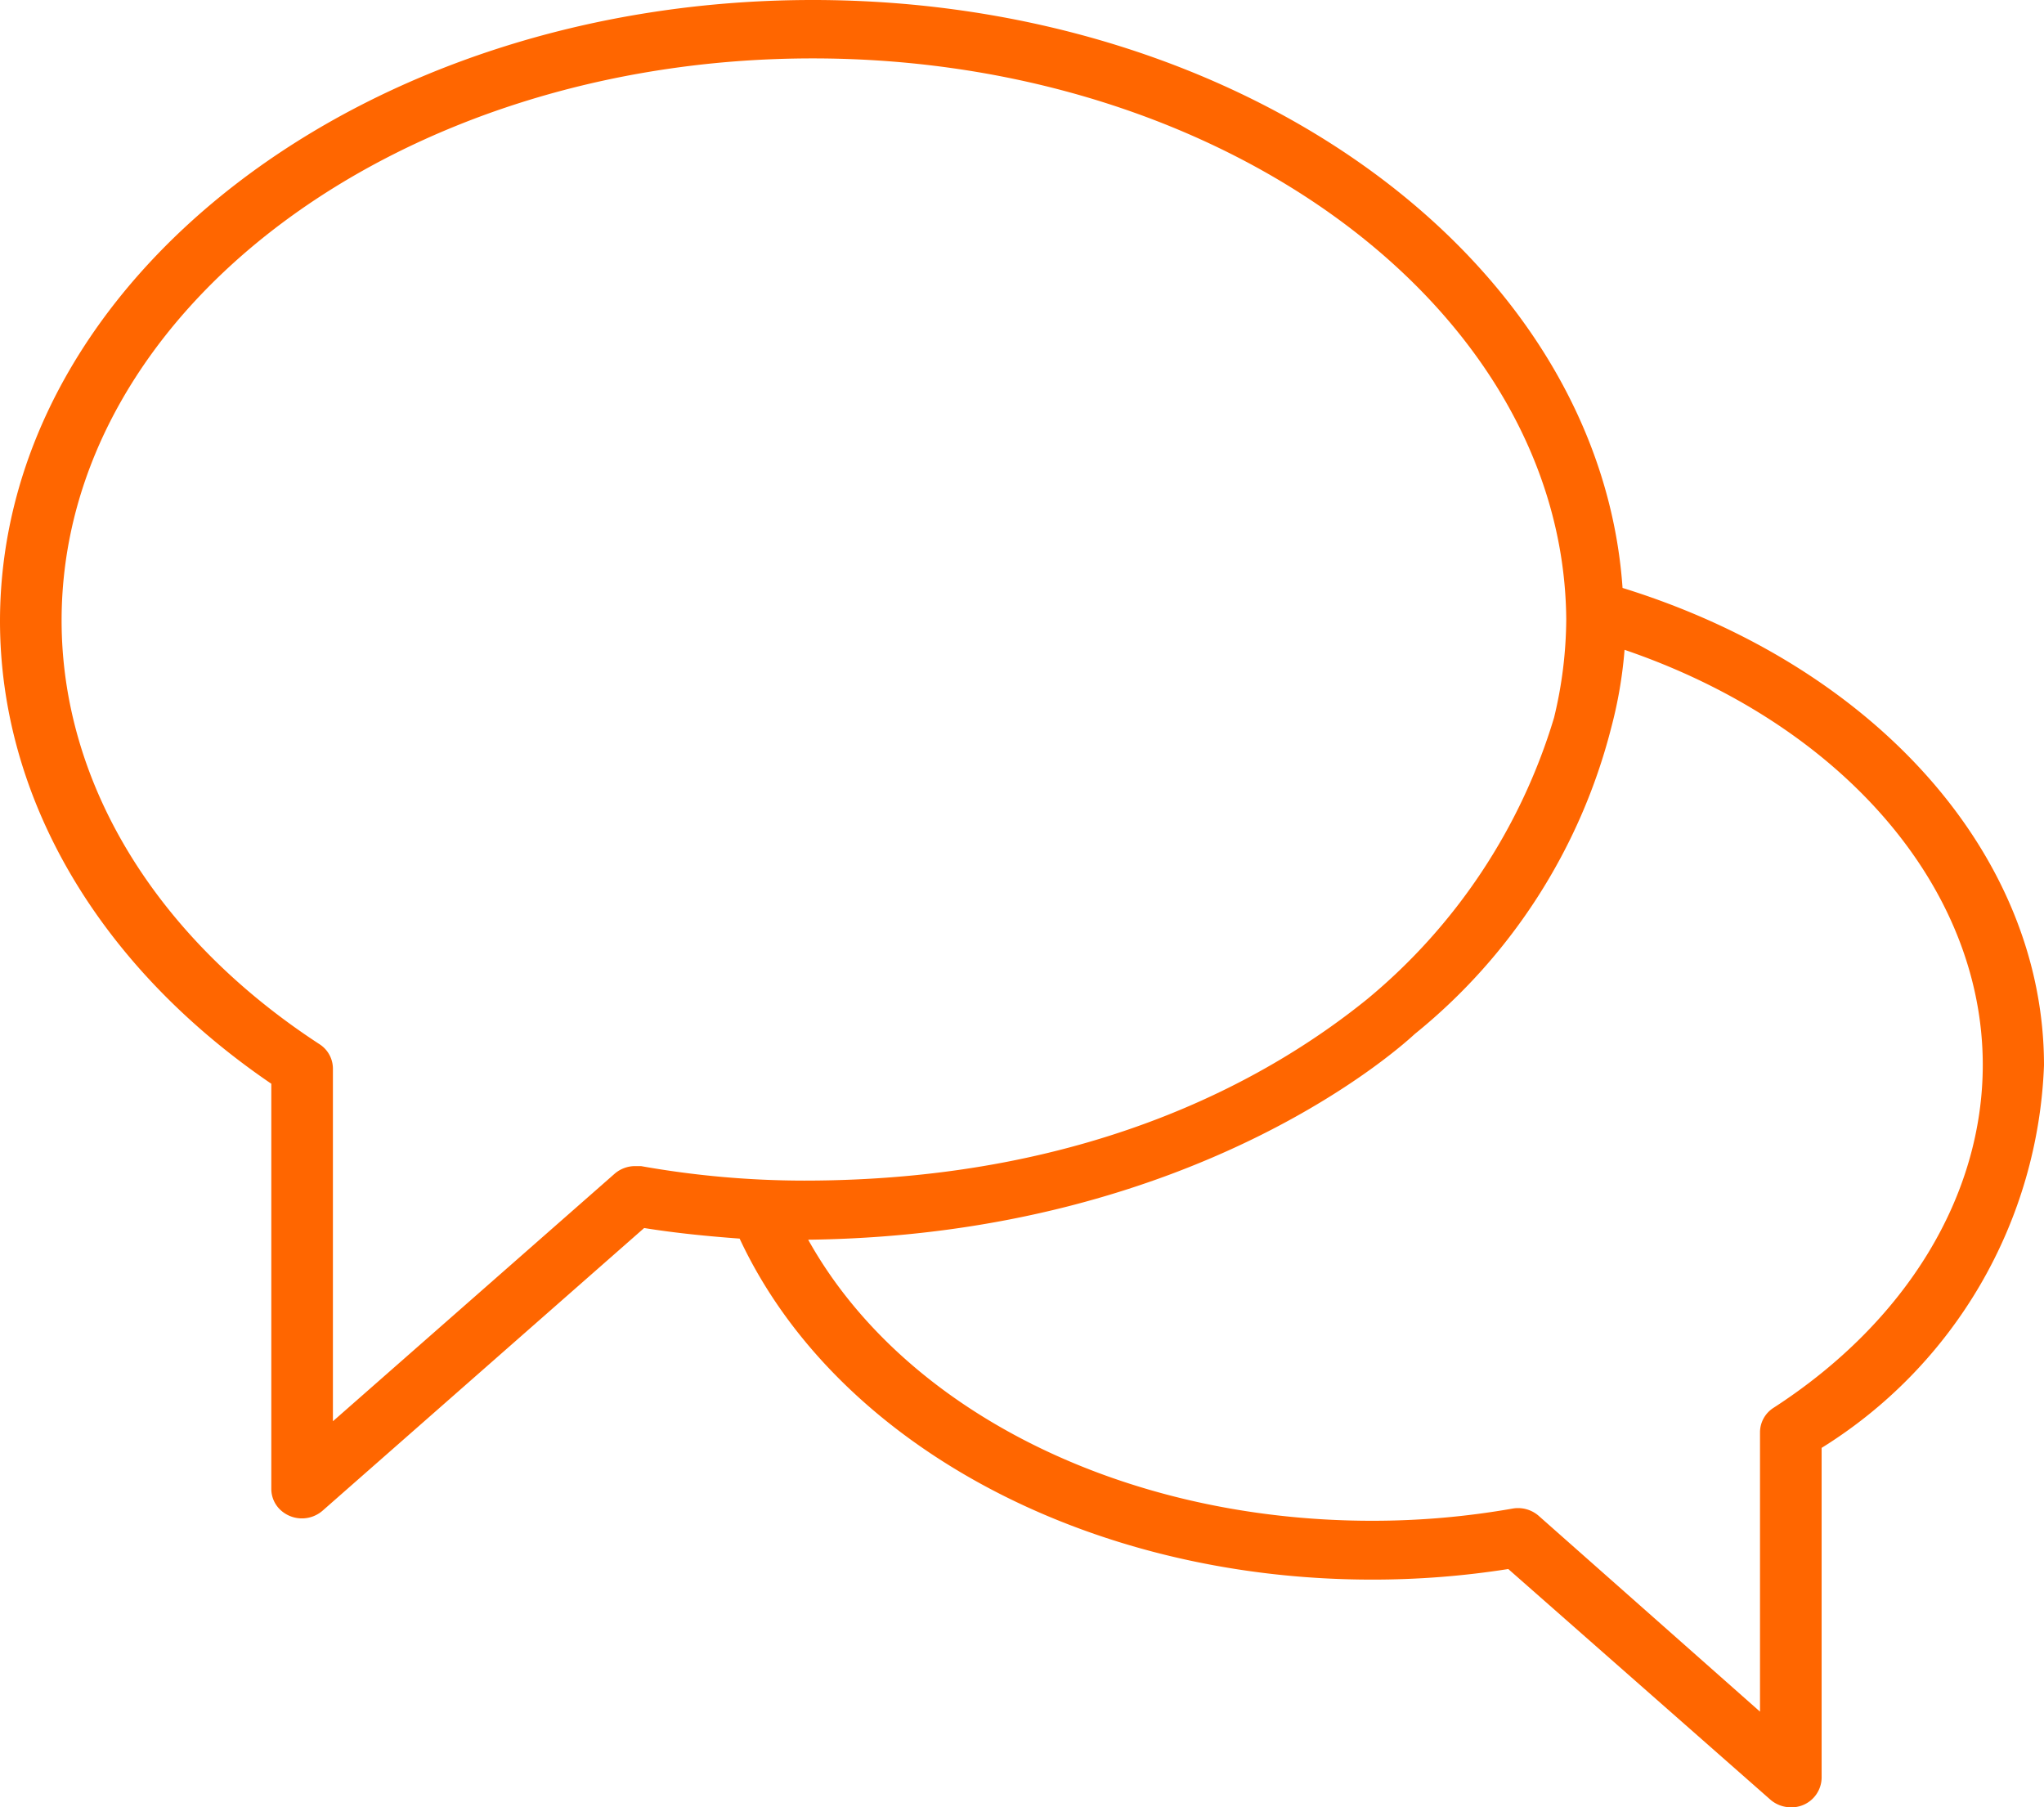 <svg xmlns="http://www.w3.org/2000/svg" width="235.31" height="208.048" viewBox="0 0 235.31 208.048"><g ><g transform="translate(0 0)"><path d="M93.56,15.211c49.88,0,90.6,30,93.232,67.68,29.12,9.024,48.518,30.772,48.518,54.956a54.23,54.23,0,0,1-25.6,44.037v37.991a3.456,3.456,0,0,1-3.522,3.385,3.605,3.605,0,0,1-2.4-.9l-30.153-26.53a100.228,100.228,0,0,1-15.687,1.218c-32.878,0-61.81-15.7-72.8-39.254-3.664-.271-7.327-.632-10.991-1.218L37.152,189.1a3.625,3.625,0,0,1-4.978-.18,3.313,3.313,0,0,1-.94-2.3V139.968C11.366,126.432,0,107.075,0,86.681.047,47.292,41.989,15.211,93.56,15.211Zm64.393,175.065a92.8,92.8,0,0,0,16.157-1.4,3.622,3.622,0,0,1,3.006.812l25.5,22.56v-32.17a3.35,3.35,0,0,1,1.55-2.8c15.406-9.971,24.095-24.5,24.095-39.48,0-20.575-16.392-39.3-41.238-47.782a50.388,50.388,0,0,1-1.55,9.024,66.435,66.435,0,0,1-22.592,35.193c-.658.587-24.517,23.146-69.841,23.688C103.987,177.552,129.256,190.276,157.954,190.276ZM36.776,135.411a3.35,3.35,0,0,1,1.55,2.8v40.608l32.408-28.471a3.6,3.6,0,0,1,2.4-.9h.658a107.424,107.424,0,0,0,18.787,1.669c34.1,0,54.718-12.724,64.816-20.89a67.118,67.118,0,0,0,21.511-32.4A48.918,48.918,0,0,0,180.31,86.5c-.282-35.464-39.077-64.566-86.75-64.566S7.092,50.946,7.092,86.636C7.092,105.316,17.895,123.093,36.776,135.411Z" transform="translate(0 -15.211)" fill="#f60"/></g></g></svg>
